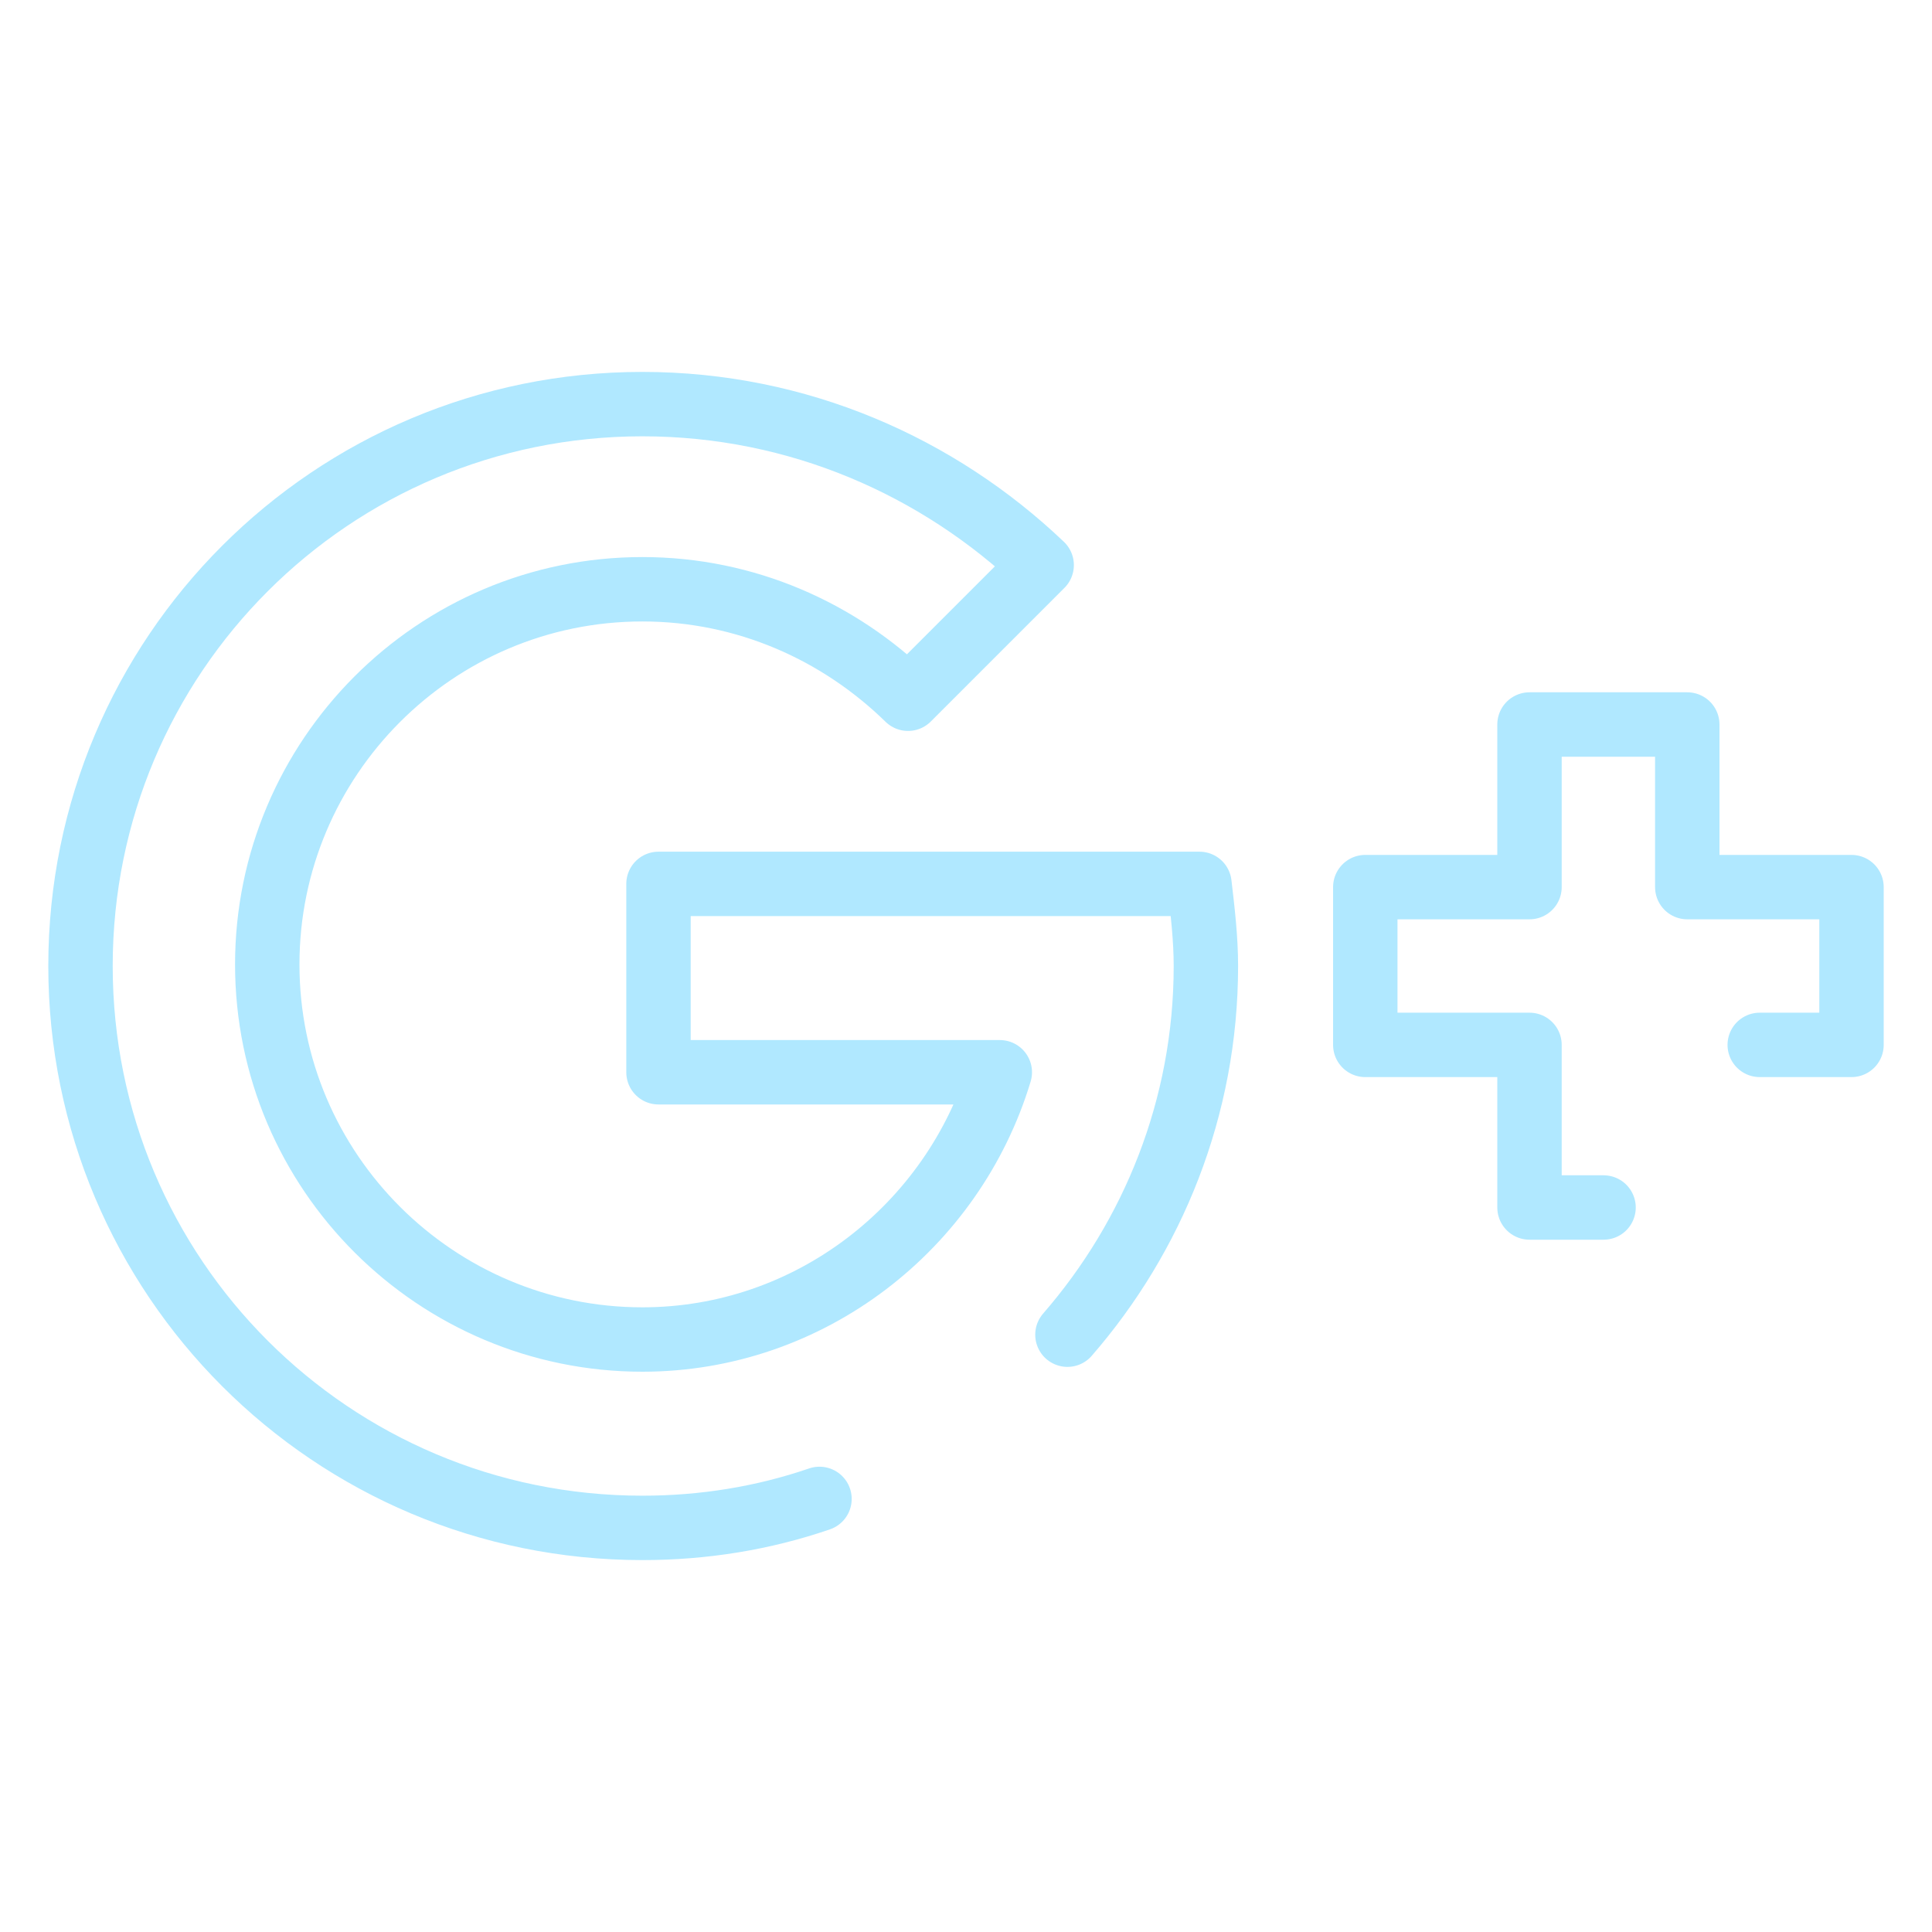 <?xml version="1.0" encoding="utf-8"?>
<!-- Generator: Adobe Illustrator 22.0.1, SVG Export Plug-In . SVG Version: 6.00 Build 0)  -->
<svg version="1.1" id="Layer_1" xmlns="http://www.w3.org/2000/svg" xmlns:xlink="http://www.w3.org/1999/xlink" x="0px" y="0px"
	 viewBox="0 0 120 120" style="enable-background:new 0 0 120 120;" xml:space="preserve">
<style type="text/css">
	.st0{fill:none;}
	.st1{fill:none;stroke:rgba(176, 232, 255, 1);stroke-width:4;stroke-linecap:round;stroke-linejoin:round;stroke-miterlimit:10;}
</style>
<polygon class="st0" points="95,45 95,55.1 84.8,55.1 84.8,64.9 95,64.9 95,75 104.8,75 104.8,64.9 115,64.9 115,55.1 104.8,55.1 
	104.8,45 "/>
<path class="st0" d="M74.5,54.9h-3.6h-8.3H40.9v11.7h21.2c-2.9,9.6-11.8,16.6-22.2,16.6c-12.8,0-23.3-10.4-23.3-23.3
	c0-12.8,10.4-23.3,23.3-23.3c6.4,0,12.2,2.6,16.5,6.8l8.3-8.3C58.3,29,49.6,25.1,39.9,25.1C20.6,25.1,5,40.7,5,60
	s15.6,34.9,34.9,34.9S74.9,79.3,74.9,60C74.9,58.3,74.7,56.6,74.5,54.9"/>
<polyline class="st1" points="109.3,64.9 115,64.9 115,55.1 104.8,55.1 104.8,45 95,45 95,55.1 84.8,55.1 84.8,64.9 95,64.9 95,75 
	99.6,75 "/>
<path class="st1" d="M66.3,82.9c5.3-6.1,8.6-14.1,8.6-22.9c0-1.7-0.2-3.4-0.4-5.1h-3.6h-8.3H40.9v11.7h21.2
	c-2.9,9.6-11.8,16.6-22.2,16.6c-12.8,0-23.3-10.4-23.3-23.3c0-12.8,10.4-23.3,23.3-23.3c6.4,0,12.2,2.6,16.5,6.8l8.3-8.3
	C58.3,29,49.6,25.1,39.9,25.1C20.6,25.1,5,40.7,5,60s15.6,34.9,34.9,34.9c3.8,0,7.5-0.6,11-1.8"/>
</svg>
